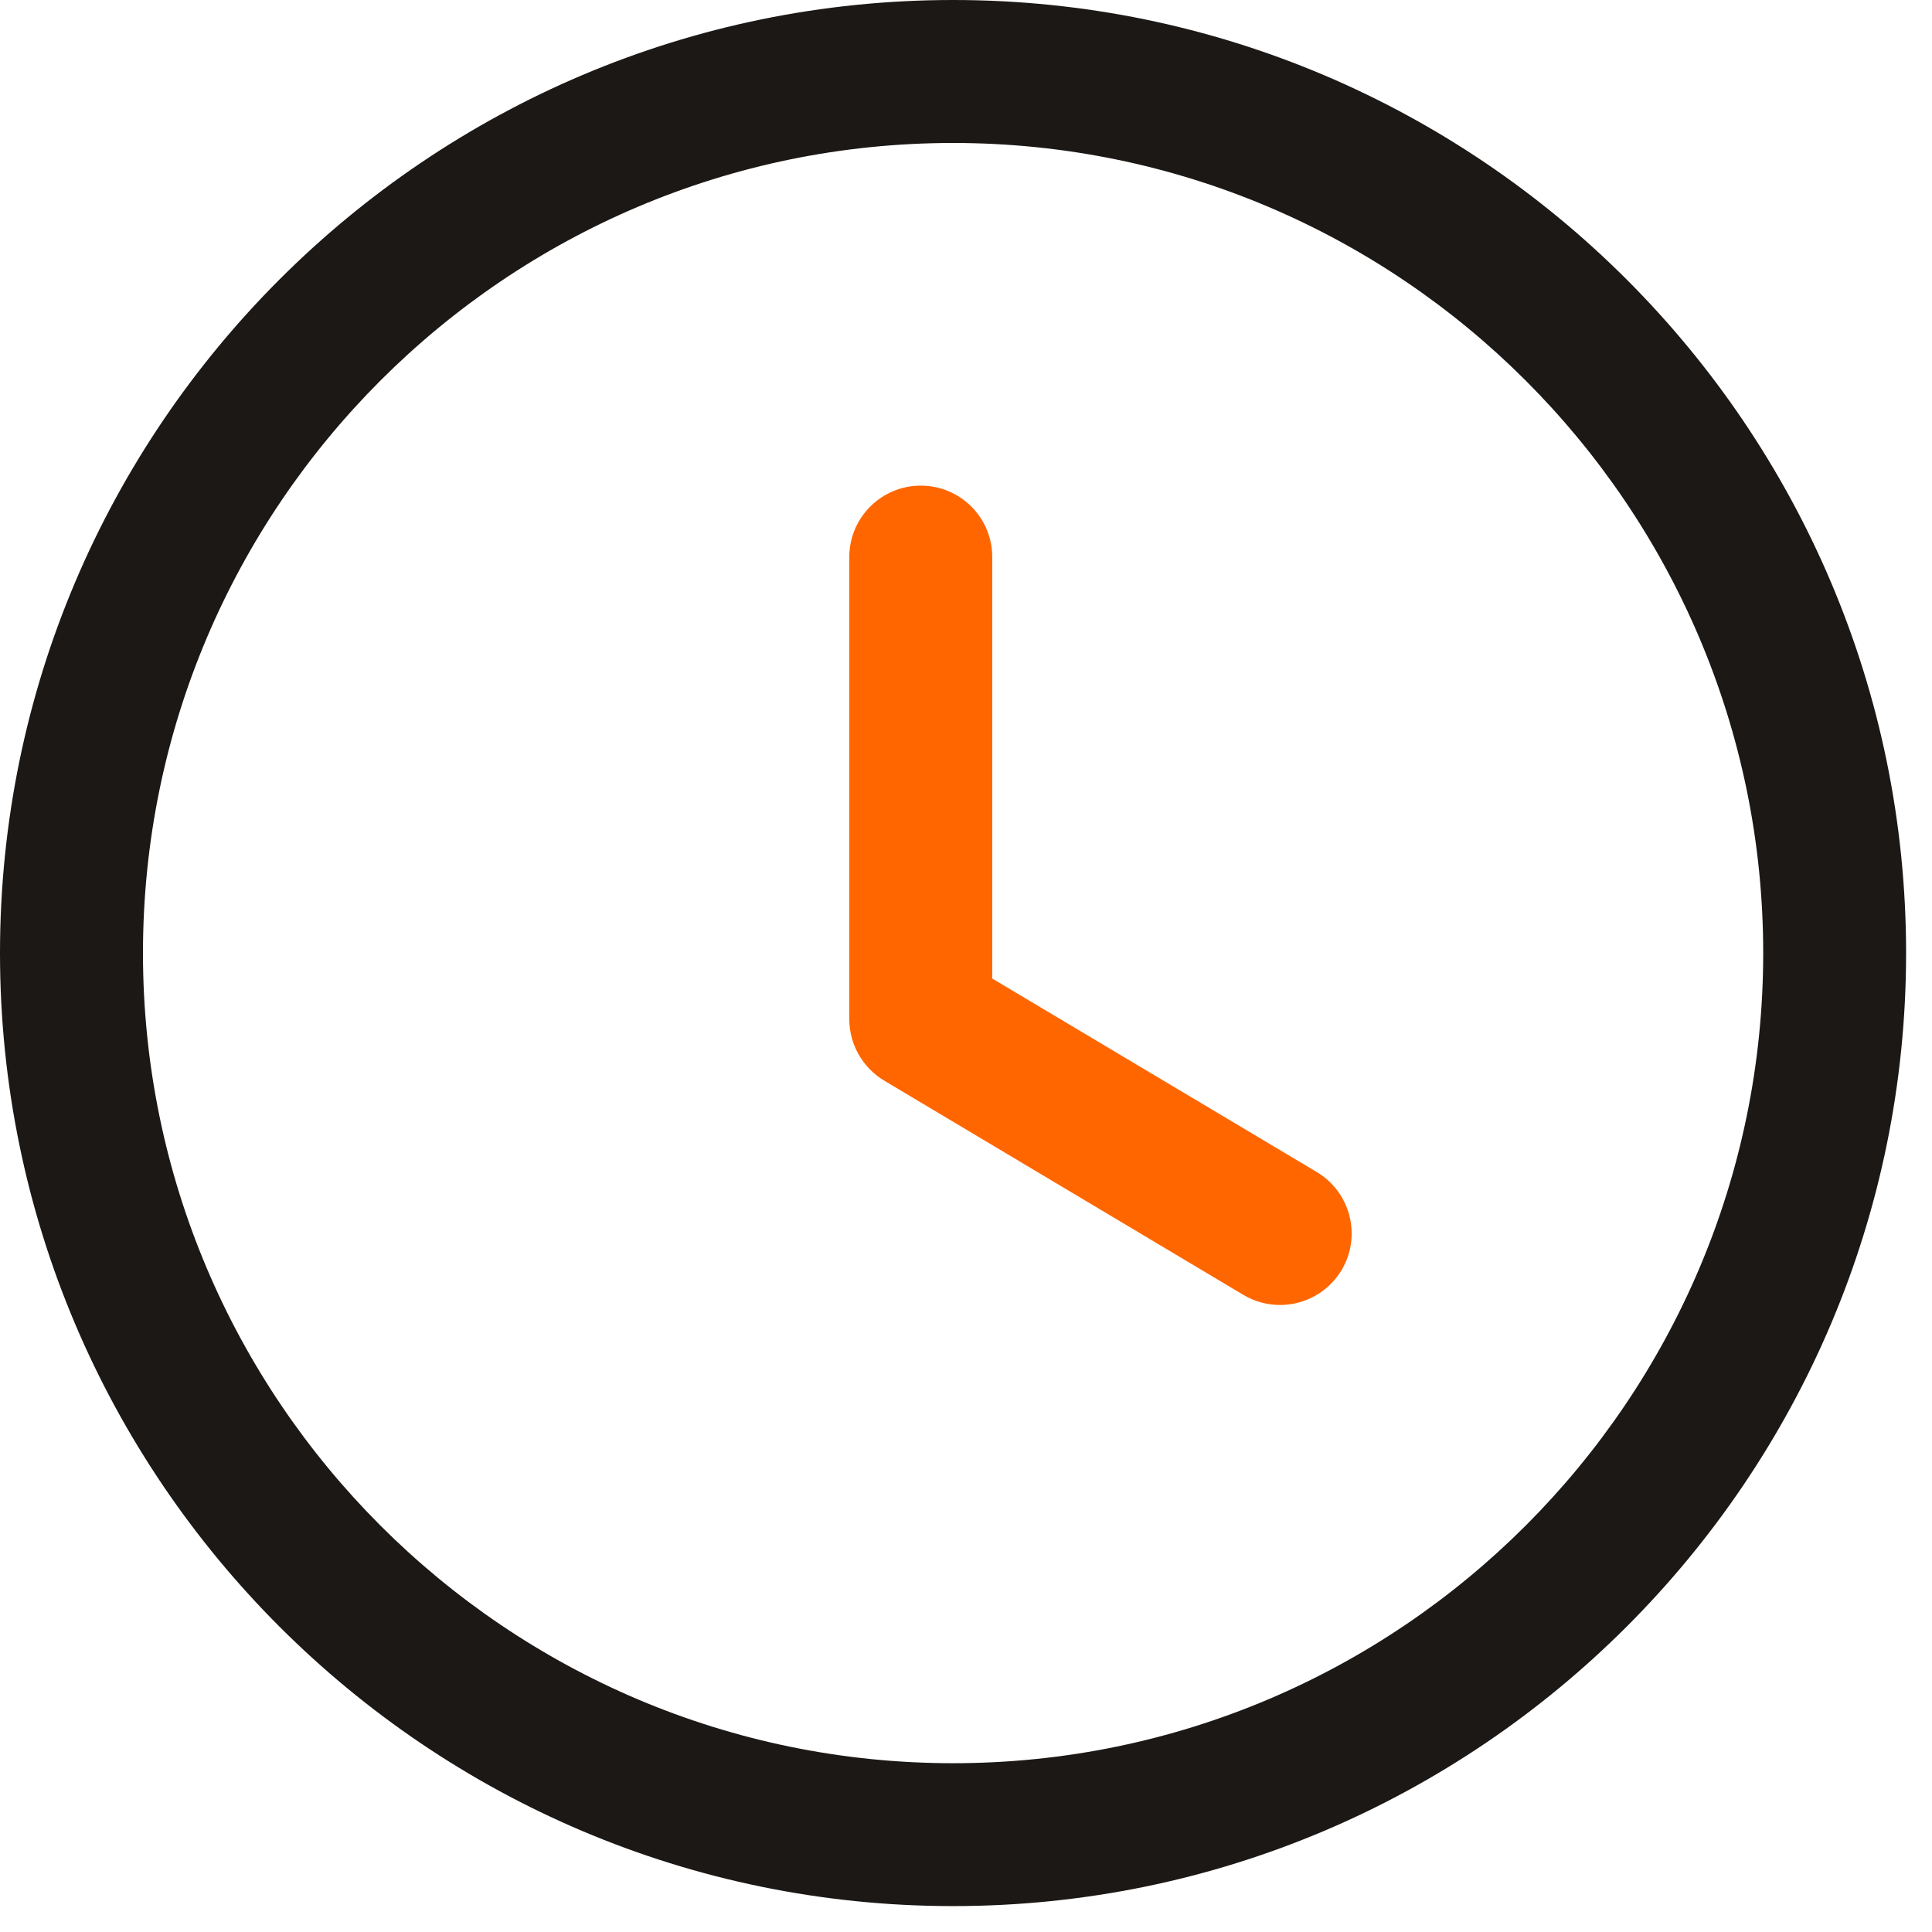 <svg width="22" height="22" viewBox="0 0 22 22" fill="none" xmlns="http://www.w3.org/2000/svg">
<path fill-rule="evenodd" clip-rule="evenodd" d="M10.853 1.628C5.766 1.628 1.628 5.766 1.628 10.853C1.628 15.939 5.766 20.078 10.853 20.078C15.939 20.078 20.078 15.939 20.078 10.853C20.078 5.766 15.939 1.628 10.853 1.628ZM10.853 21.705C4.869 21.705 0 16.837 0 10.853C0 4.869 4.869 0 10.853 0C16.837 0 21.705 4.869 21.705 10.853C21.705 16.837 16.837 21.705 10.853 21.705Z" fill="#1B1816"/>
<path fill-rule="evenodd" clip-rule="evenodd" d="M14.577 14.86C14.434 14.86 14.291 14.823 14.16 14.746L10.068 12.305C9.823 12.158 9.671 11.892 9.671 11.605V6.344C9.671 5.894 10.036 5.53 10.485 5.53C10.935 5.53 11.299 5.894 11.299 6.344V11.143L14.994 13.346C15.38 13.577 15.507 14.076 15.277 14.463C15.123 14.718 14.853 14.86 14.577 14.86Z" fill="#FF6600"/>
</svg>
